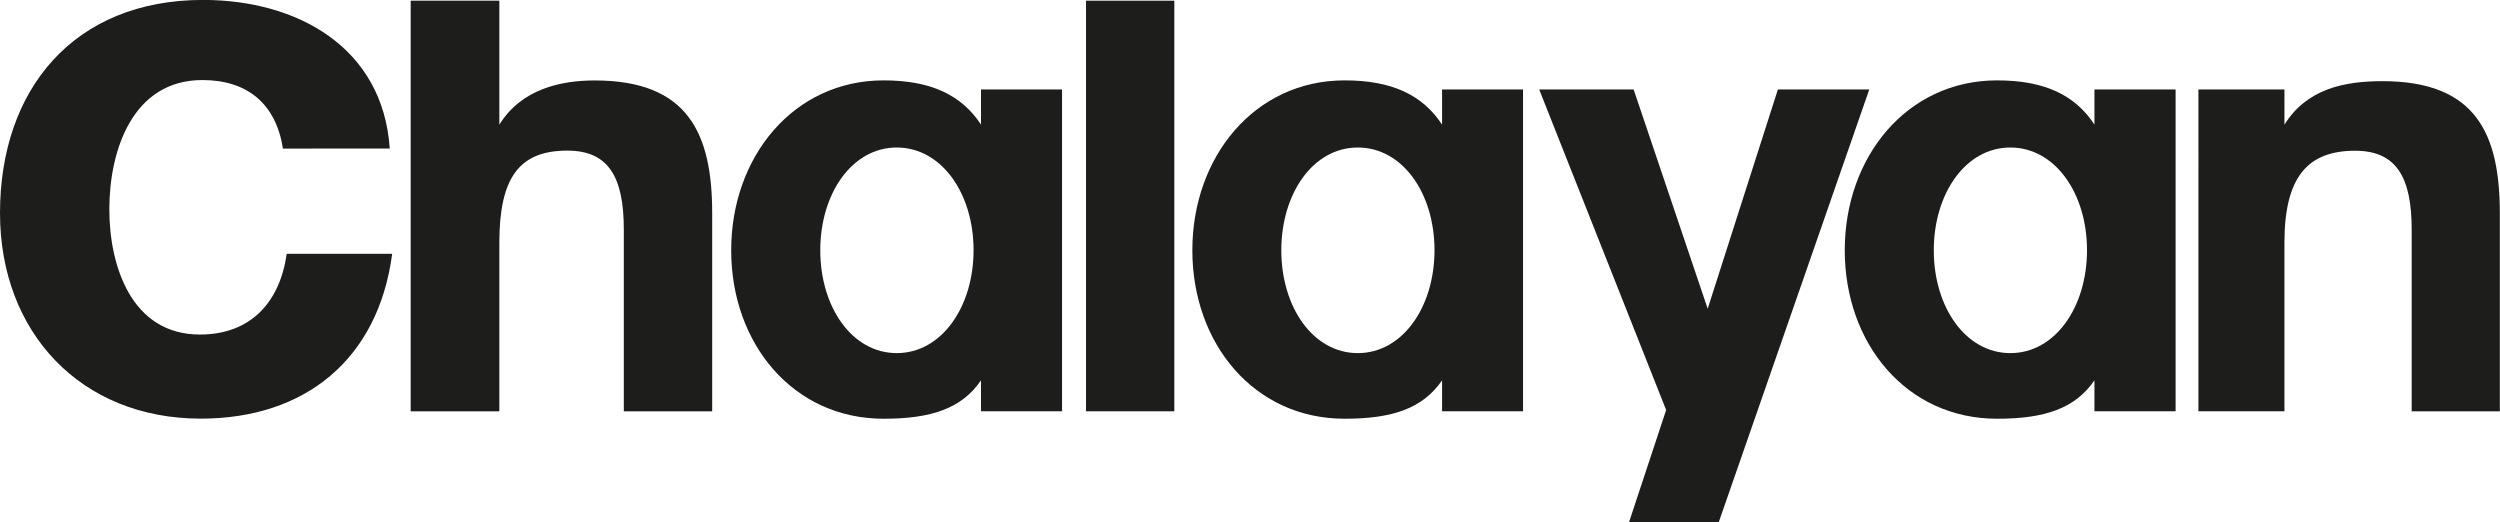 <svg id="Layer_1" data-name="Layer 1" xmlns="http://www.w3.org/2000/svg" viewBox="0 0 766.05 159.99">
  <defs>
    <style>
      .cls-1{fill:#1d1d1b}
    </style>
  </defs>
  <path class="cls-1" d="M695.86 274.22h26.36V285c6.87-11.09 18.59-13.33 30-13.33 28.77 0 36 16.2 36 40.58v60.6h-27.01v-55.67c0-16.19-4.76-24.19-17.34-24.19-14.66 0-21.65 8.2-21.65 28.18v51.66h-26.36zM108.92 292.33c-2.14-13.67-10.84-21-24.69-21-21.45 0-28.51 21.68-28.51 39.58 0 17.45 6.81 38.4 27.75 38.4 15.56 0 24.49-9.86 26.61-24.74h32.31c-4.25 32.3-26.66 50.51-58.65 50.51-36.76 0-61.52-26.43-61.52-63 0-37.94 22.65-65.3 62.23-65.3 28.7 0 55.09 14.39 57.2 45.53zM148.06 247h27.17v38c6.85-11.07 19.1-13.55 29.22-13.55 28.74 0 36 16.38 36 40.74v60.66h-27.08v-55.7c0-16.21-4.75-24.2-17.32-24.2-14.66 0-20.82 8.21-20.82 28.2v51.7h-27.17z" transform="translate(-22.22 -246.8)"/>
  <path class="cls-1" d="M332.78.21h27.06v125.82h-27.06z"/>
  <path class="cls-1" d="M548.88 406.8h-27.49l11.37-34.37-38.9-98.21h28.94l22.69 67.18L567 274.22h28zM347.65 274.22v98.61h-24.83v-9.49c-5.91 8.65-15.27 11.77-29.84 11.77-27.74 0-46.71-23-46.71-51.63s19.11-52.05 46.71-52.05c14.43 0 23.83 4.43 29.84 13.55v-10.76h24.83M297 292c-13.7 0-23.43 14.1-23.43 31.5S283.29 355 297 355s23.54-14.12 23.54-31.54S310.71 292 297 292zM488.91 274.22v98.61H464.1v-9.49c-5.93 8.65-15.27 11.77-29.84 11.77-27.75 0-46.68-23-46.68-51.63s19.07-52.05 46.68-52.05c14.43 0 23.83 4.43 29.84 13.55v-10.76h24.81M438.27 292c-13.71 0-23.43 14.1-23.43 31.5s9.72 31.5 23.43 31.5 23.51-14.12 23.51-31.54S452 292 438.27 292zM688.87 274.22v98.61H664v-9.49c-5.93 8.65-15.26 11.77-29.83 11.77-27.76 0-46.68-23-46.68-51.63s19.07-52.05 46.68-52.05c14.45 0 23.85 4.43 29.83 13.55v-10.76h24.83M638.24 292c-13.73 0-23.47 14.1-23.47 31.5s9.74 31.5 23.47 31.5 23.48-14.12 23.48-31.54S651.94 292 638.24 292z" transform="translate(-22.22 -246.8)"/>
</svg>
